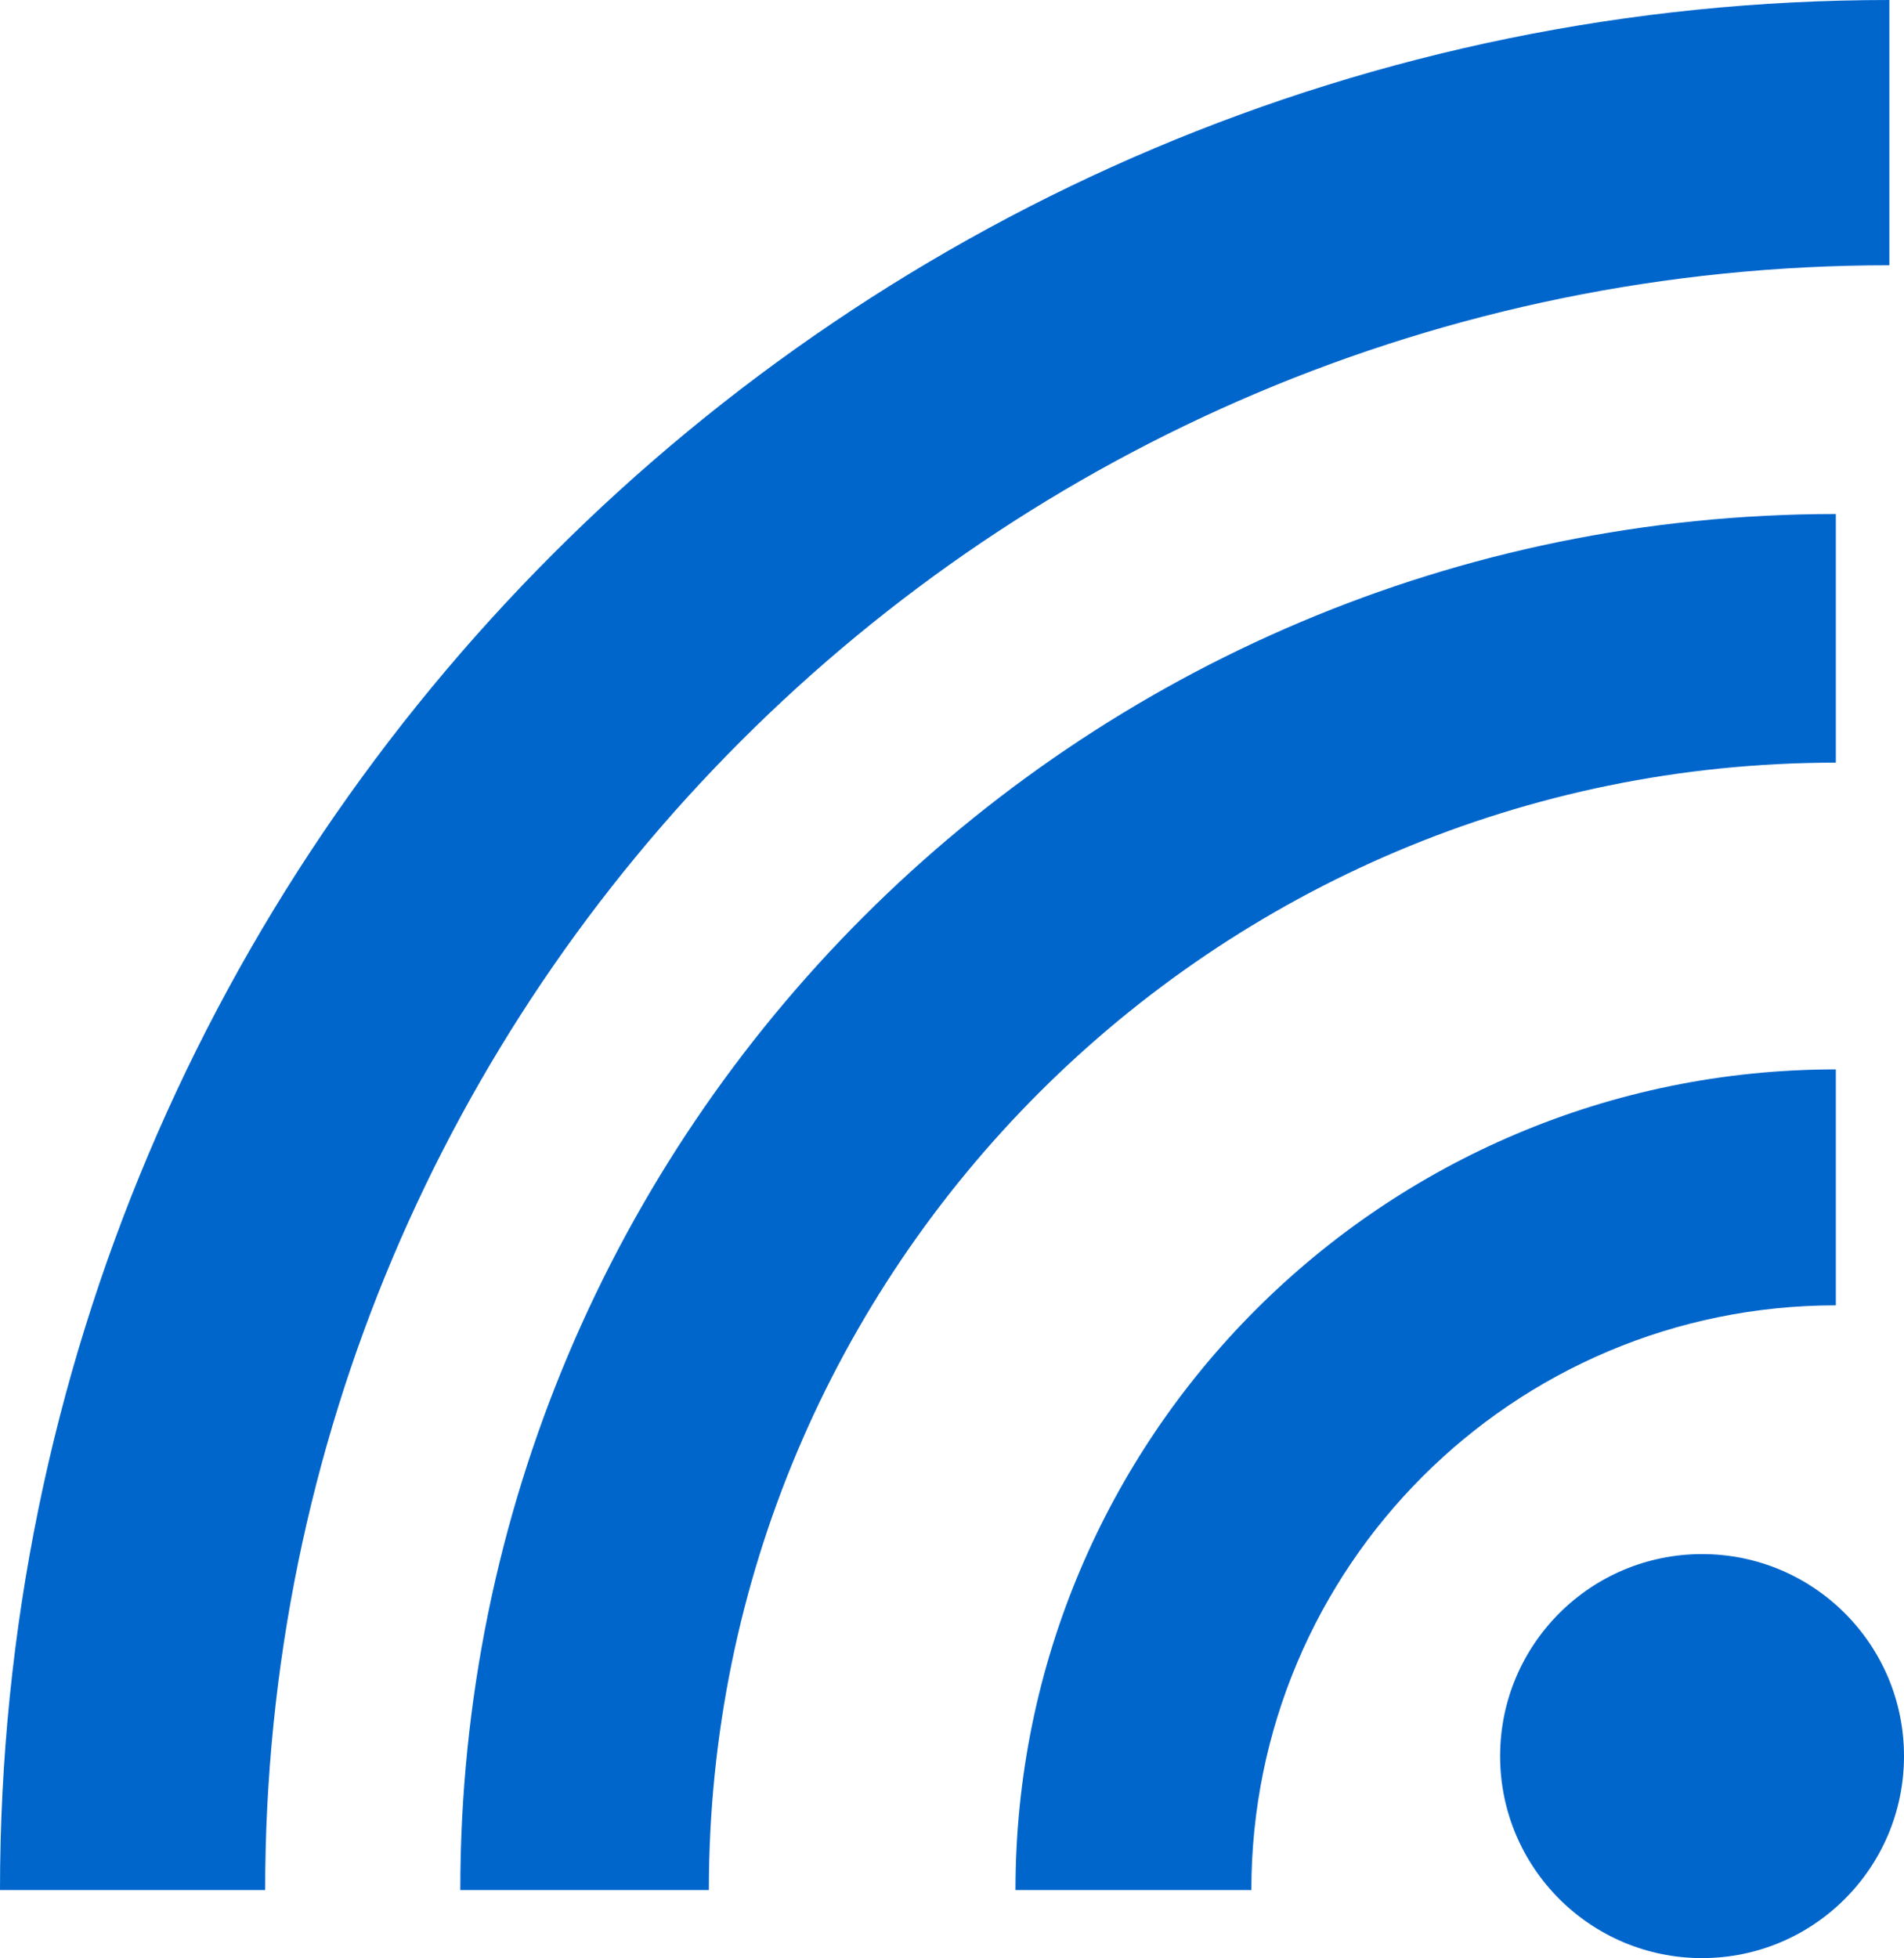 <?xml version="1.0" encoding="UTF-8"?>
<svg id="Layer_1" data-name="Layer 1" xmlns="http://www.w3.org/2000/svg" viewBox="0 0 184.61 189.79">
  <circle cx="165.03" cy="170.21" r="19.58" fill="#06c" stroke-width="0"/>
  <path d="M98.46,183.19h22.87c0-31.3,25.37-56.67,56.67-56.67v-22.87c-43.93,0-79.54,35.61-79.54,79.54Z" fill="#06c" stroke-width="0"/>
  <path d="M44.63,183.19h24.1c0-60.35,48.92-109.27,109.27-109.27v-24.1c-73.66,0-133.37,59.71-133.37,133.37Z" fill="#06c" stroke-width="0"/>
  <path d="M183.19,25.71V0C82.01,0,0,82.01,0,183.19h25.71C25.71,96.21,96.21,25.71,183.19,25.71Z" fill="#06c" stroke-width="0"/>
</svg>
